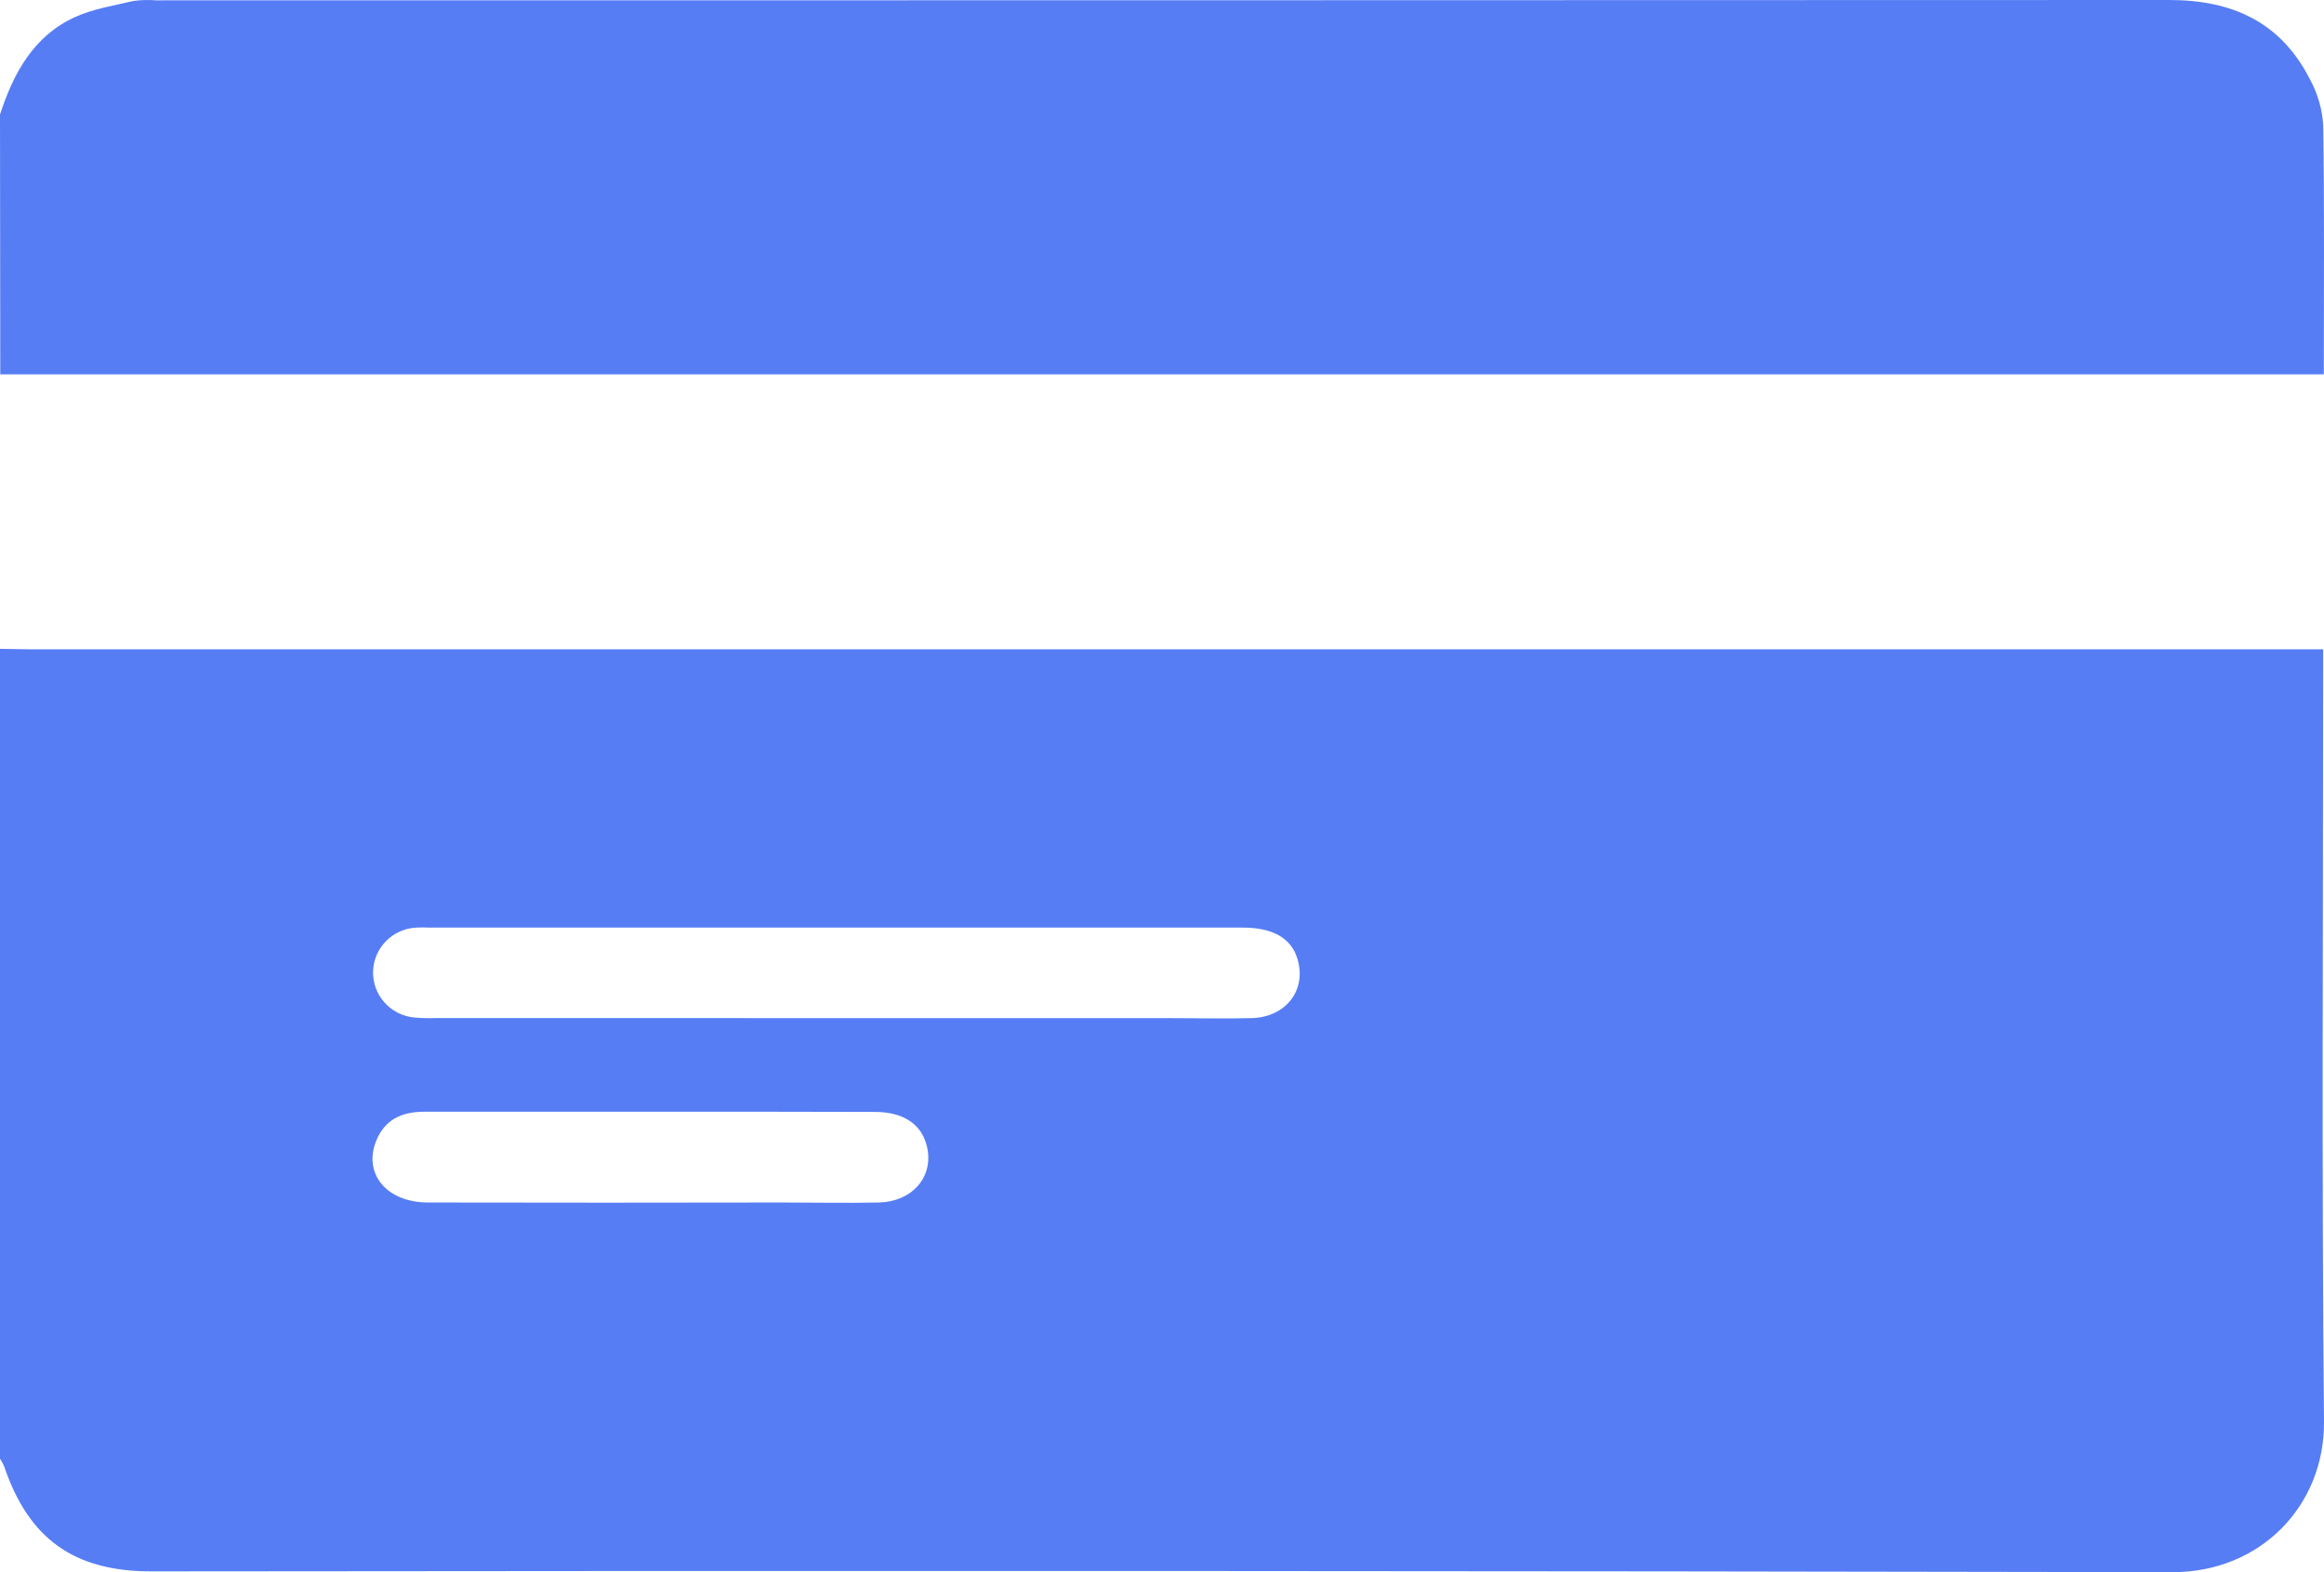 <svg width="68" height="46" viewBox="0 0 68 46" fill="none" xmlns="http://www.w3.org/2000/svg">
<path d="M0 18.984C0.288 18.984 0.575 18.998 0.863 18.998H67.975V19.739C67.975 27.022 67.93 34.305 68 41.588C68.023 44.061 66.132 46.005 63.565 46C43.853 45.962 24.141 45.954 4.43 45.977C2.163 45.977 0.843 45.026 0.123 42.909C0.089 42.829 0.048 42.752 0 42.679V18.984ZM24.497 29.789H34.045C34.908 29.789 35.771 29.811 36.63 29.789C37.638 29.759 38.24 28.955 37.961 28.05C37.783 27.454 37.246 27.141 36.373 27.141H12.574C12.442 27.134 12.309 27.134 12.177 27.141C11.843 27.158 11.528 27.299 11.295 27.536C11.061 27.773 10.926 28.088 10.916 28.419C10.906 28.751 11.023 29.073 11.242 29.323C11.461 29.573 11.767 29.733 12.099 29.769C12.32 29.79 12.542 29.796 12.764 29.787L24.497 29.789ZM18.985 32.528C16.796 32.528 14.608 32.528 12.42 32.528C11.755 32.528 11.256 32.755 11.003 33.39C10.624 34.35 11.319 35.181 12.518 35.184C15.989 35.191 19.459 35.191 22.929 35.184C23.857 35.184 24.786 35.204 25.712 35.184C26.765 35.156 27.387 34.338 27.087 33.421C26.905 32.859 26.387 32.536 25.616 32.534C23.406 32.525 21.194 32.528 18.985 32.528Z" fill="#567DF4"/>
<path d="M0 3.351C0.396 2.137 0.983 1.05 2.199 0.498C2.73 0.257 3.329 0.164 3.903 0.029C4.123 -0.002 4.347 -0.008 4.568 0.01C24.2 0.01 43.834 0.007 63.471 0C65.323 0 66.743 0.648 67.597 2.337C67.82 2.749 67.95 3.205 67.978 3.673C68.014 6.066 67.995 8.464 67.995 10.952H0.872C0.584 10.952 0.296 10.952 0.008 10.952L0 3.351Z" fill="#567DF4"/>
</svg>

